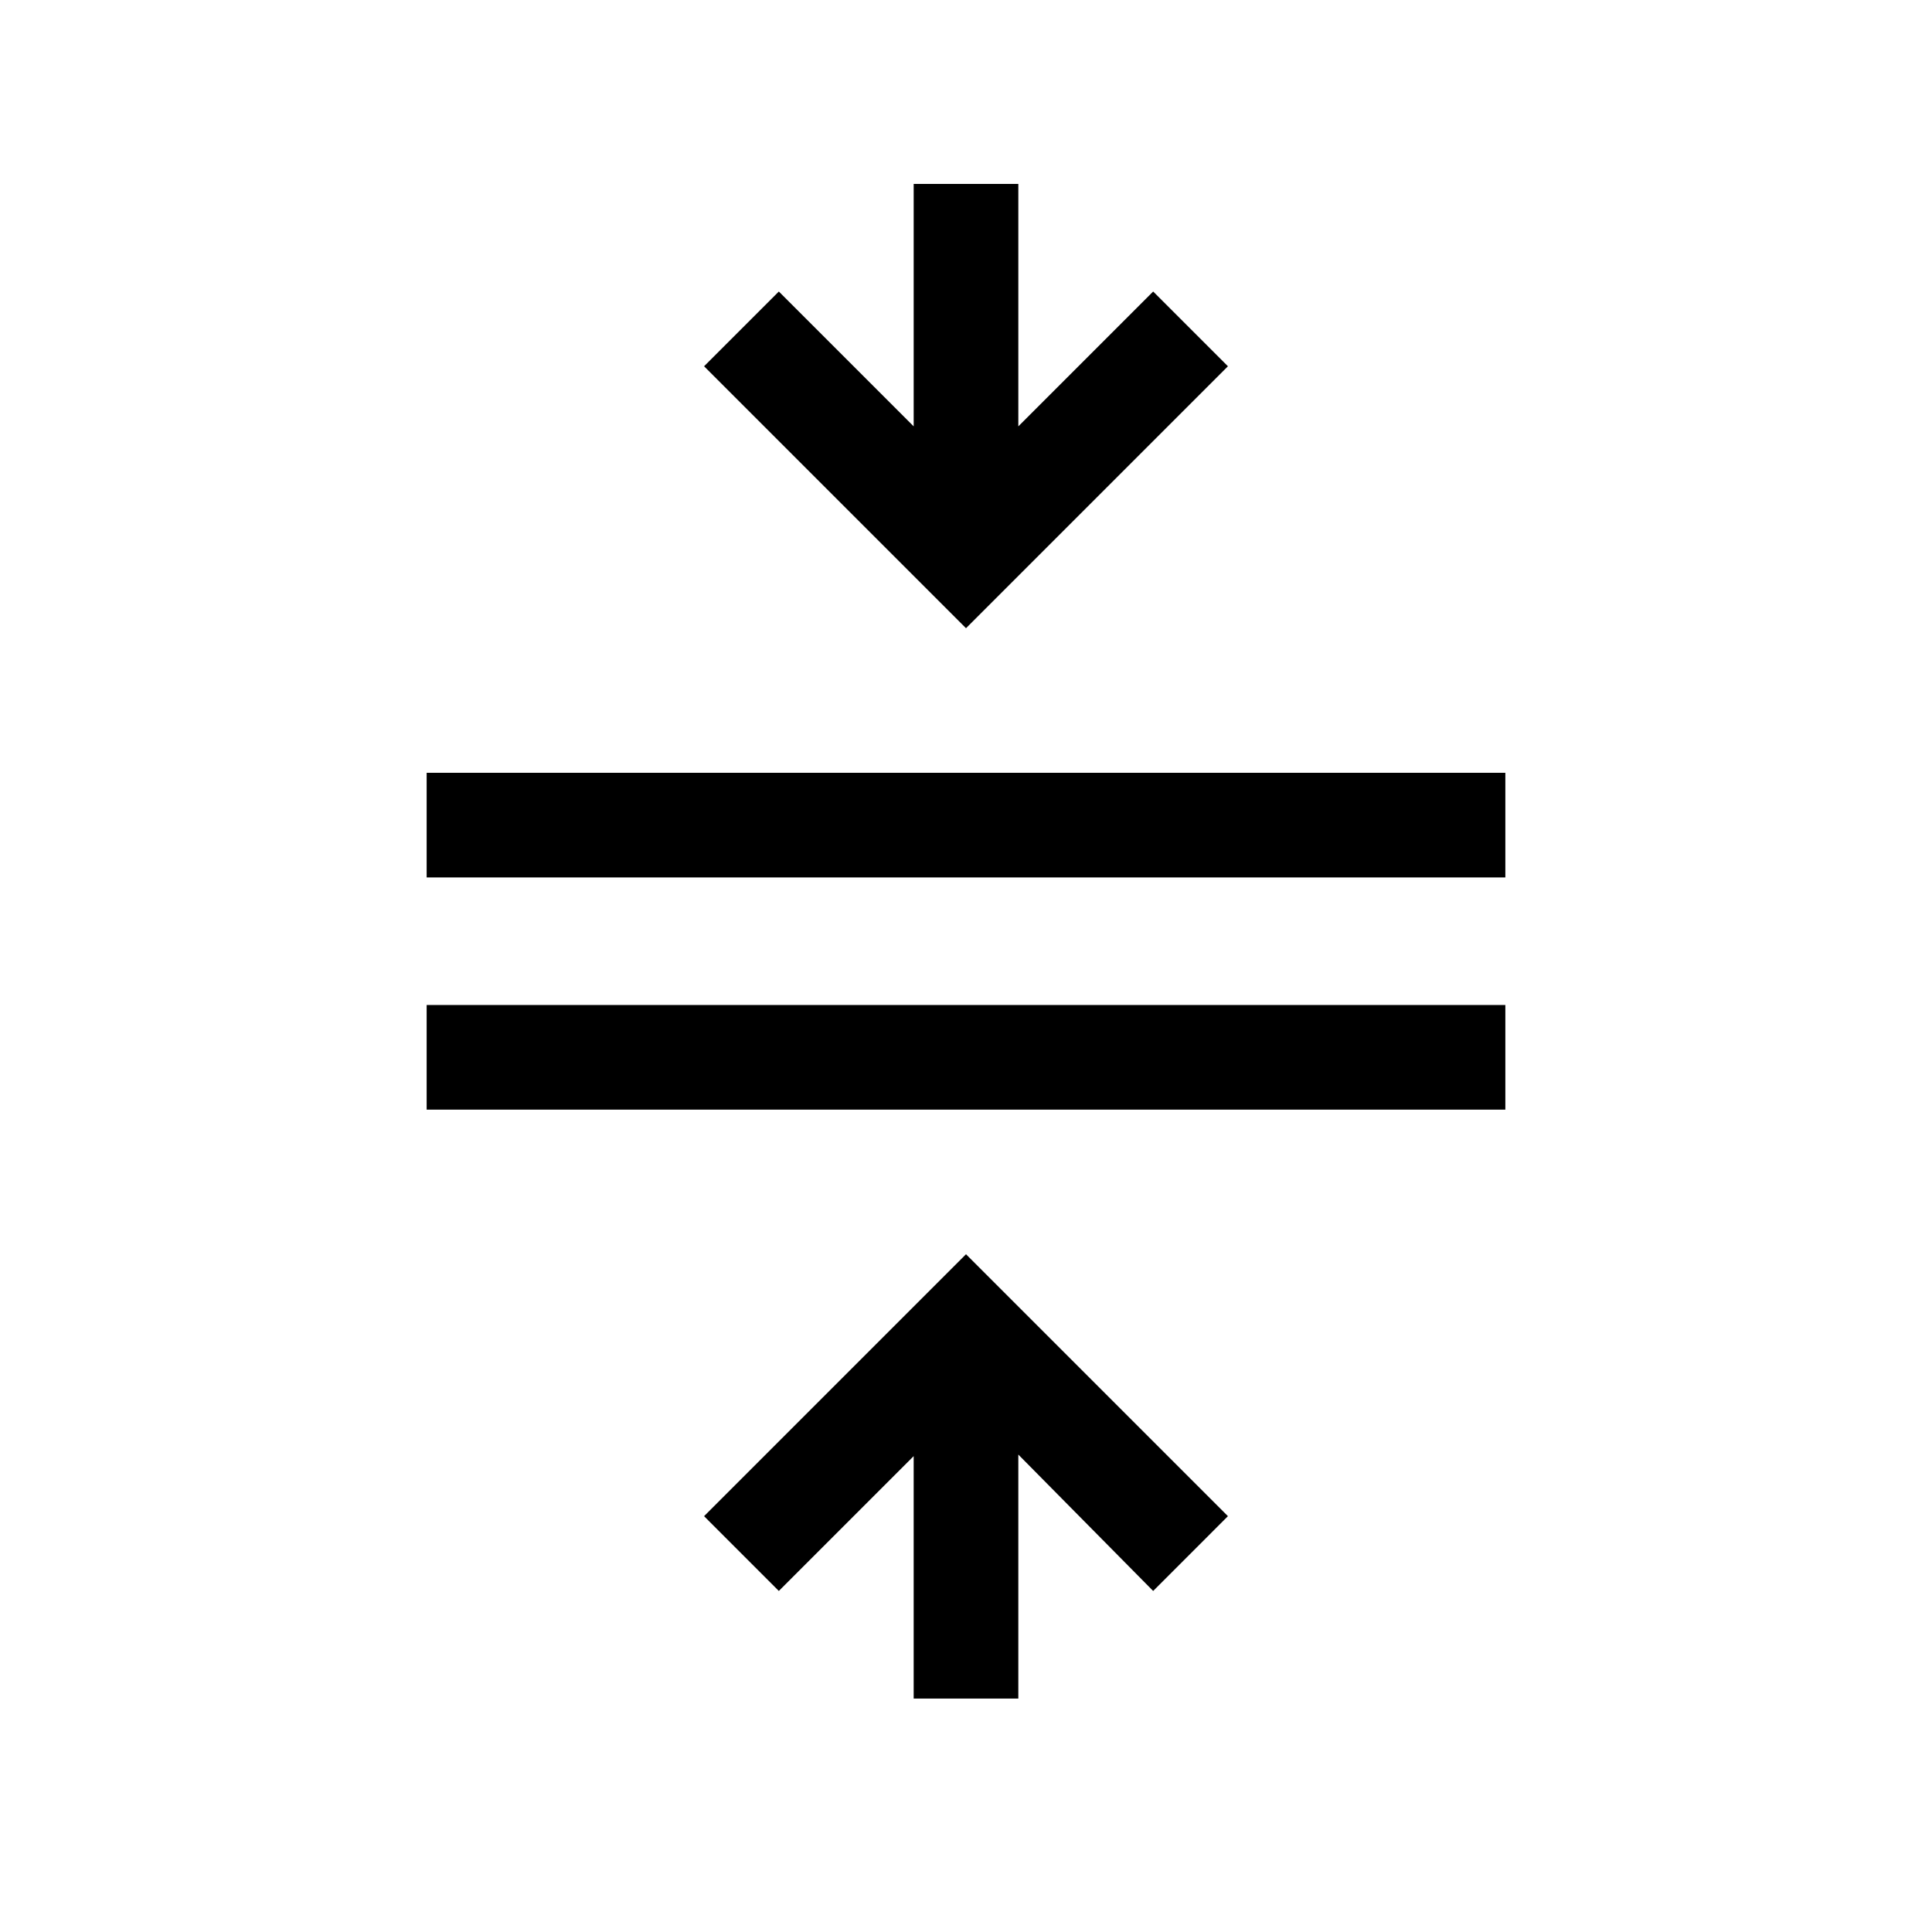 <svg xmlns="http://www.w3.org/2000/svg" height="20" viewBox="0 -960 960 960" width="20"><path d="M212-408.62v-52h536v52H212ZM212-524v-52h536v52H212Zm242 408v-120.46l-67 67-37.15-37.16L480-336.77l130.15 130.15L573-169.46l-67-67.77V-116h-52Zm26-531.85L349.85-778 387-815.15l67 67v-120.47h52v120.47l67-67L610.15-778 480-647.85Z"/></svg>